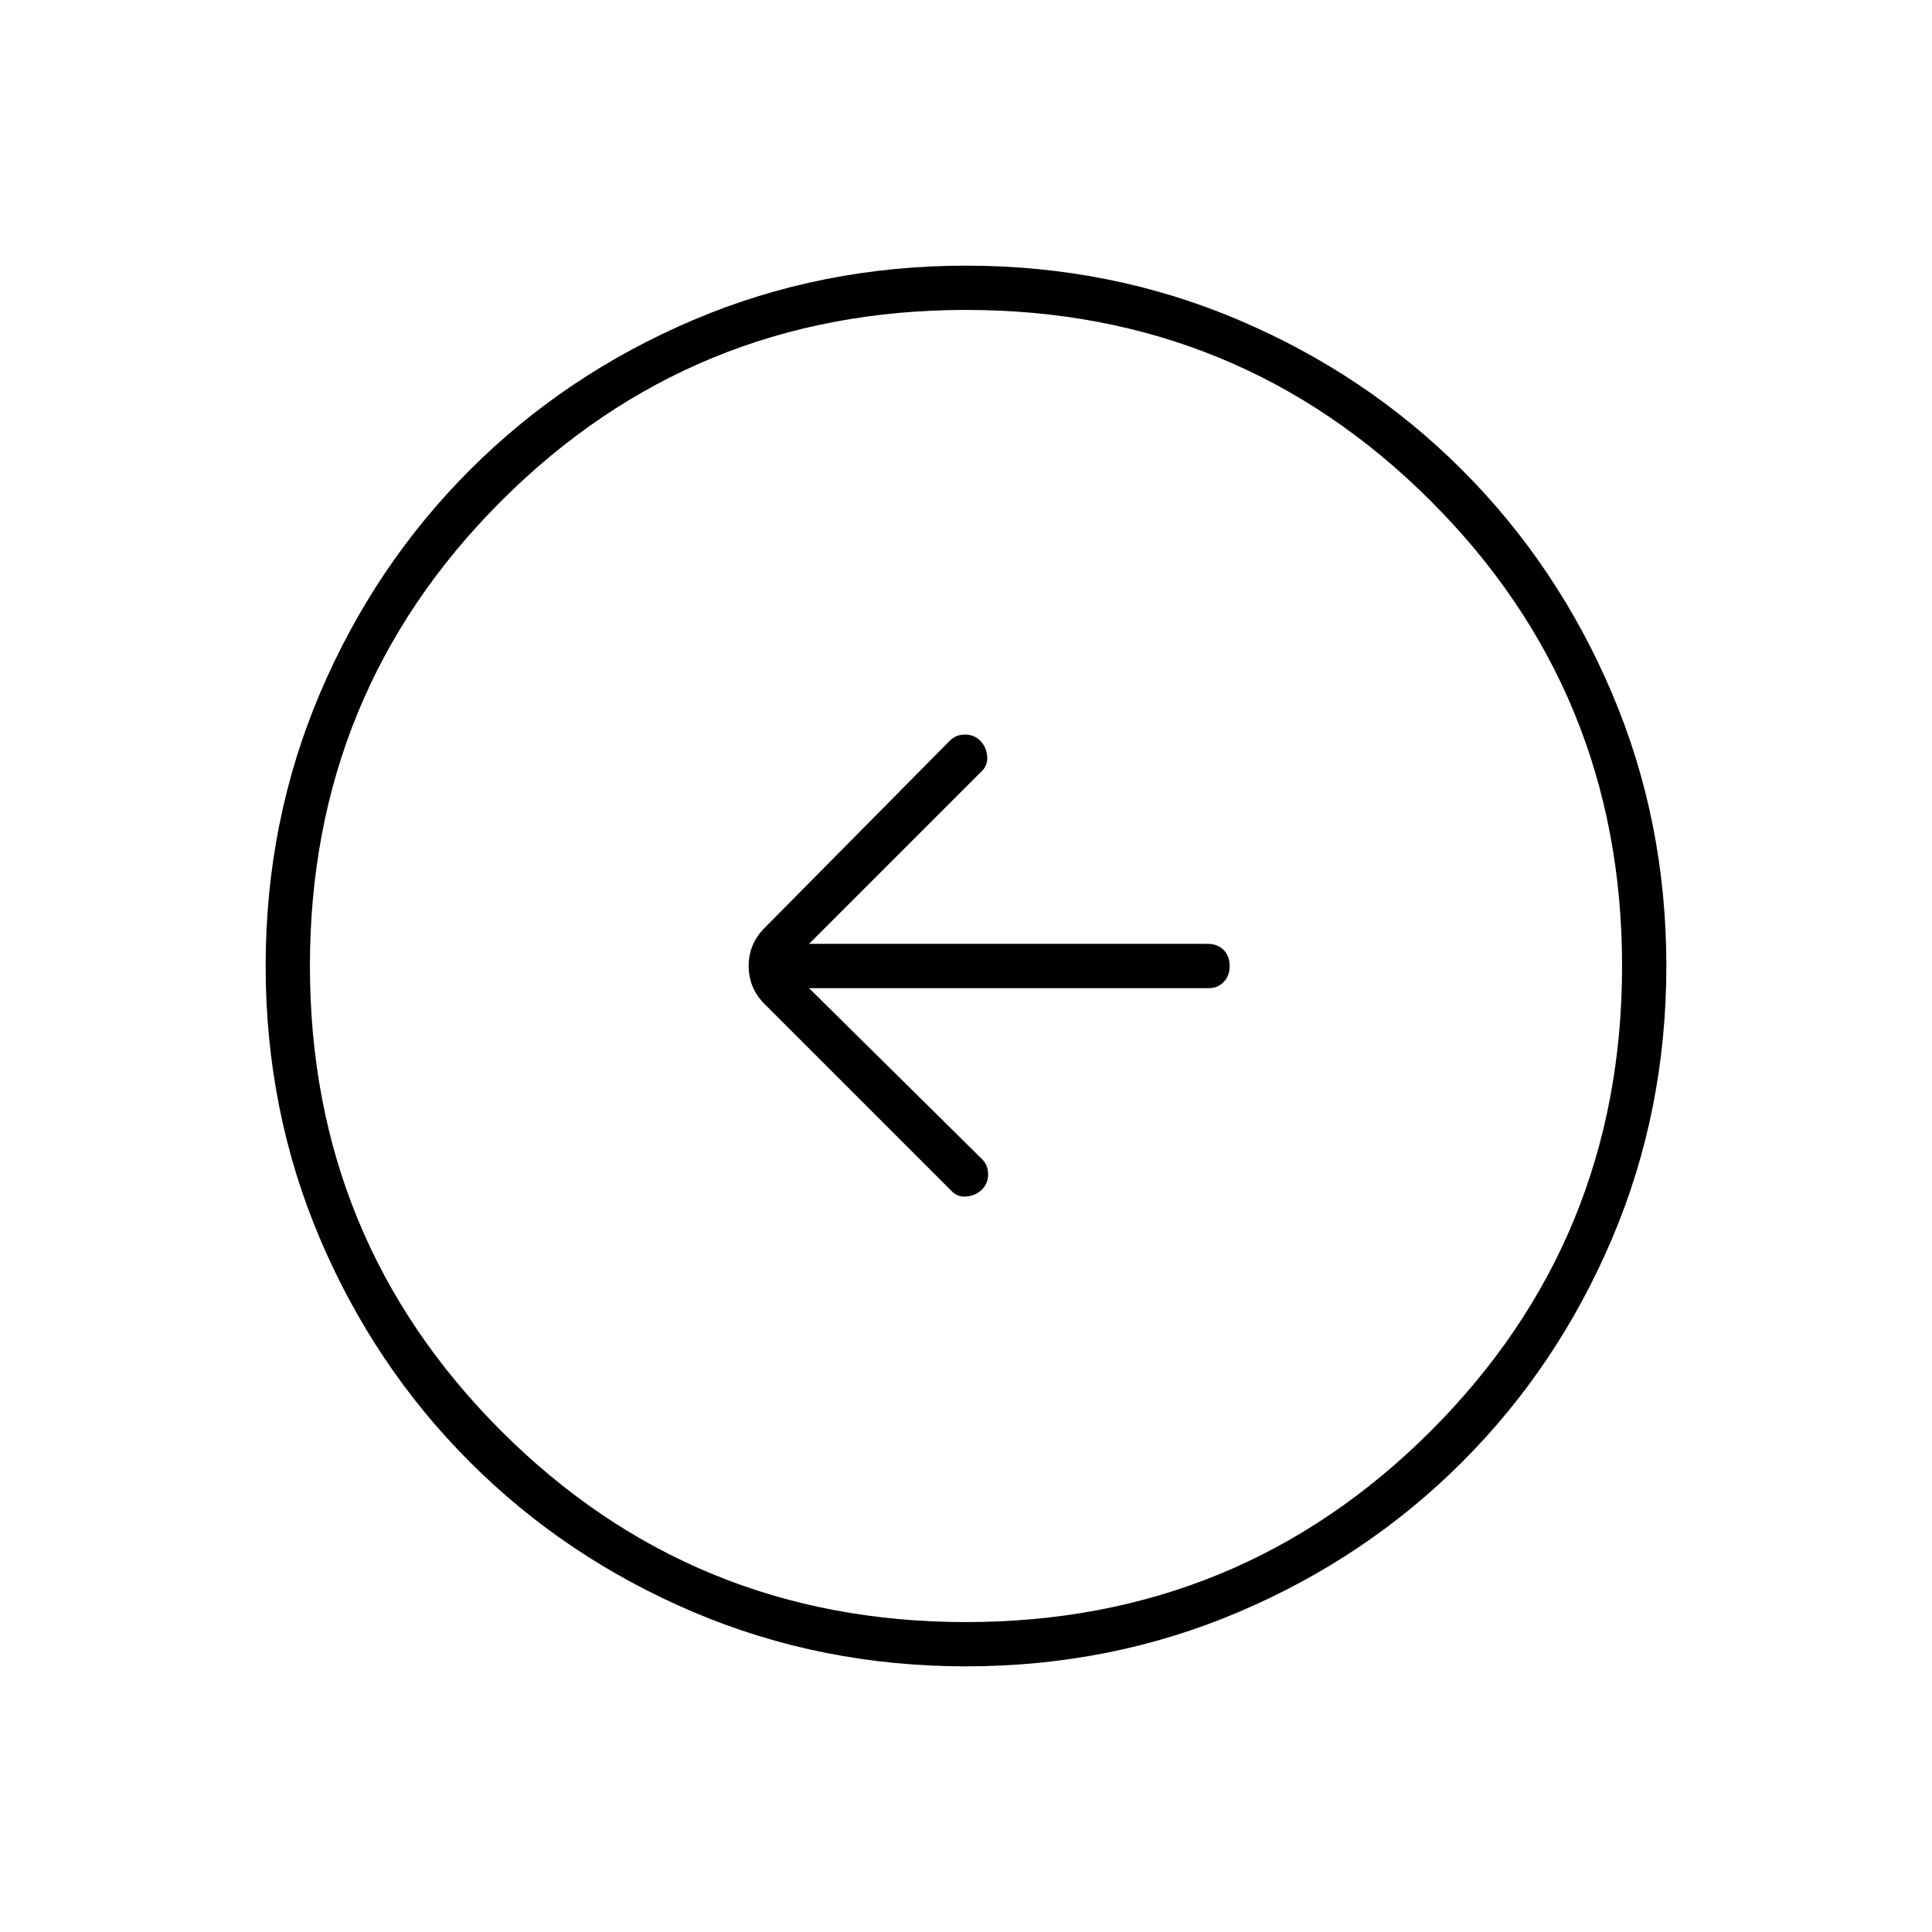 <svg xmlns="http://www.w3.org/2000/svg" width="48" height="48" viewBox="0 0 48 48"><path d="M23.65 29.6q.15.15.375.125.225-.025.375-.175t.15-.375q0-.225-.15-.375l-4.3-4.25h9.95q.2 0 .35-.15.15-.15.15-.4t-.15-.4q-.15-.15-.4-.15h-9.9l4.3-4.3q.15-.15.125-.375-.025-.225-.175-.375t-.375-.15q-.225 0-.375.15L19 23.05q-.4.4-.4.95 0 .55.4.95ZM24 41.4q-3.6 0-6.775-1.35-3.175-1.35-5.55-3.725t-3.725-5.55Q6.6 27.6 6.6 24q0-3.6 1.35-6.775 1.35-3.175 3.725-5.55t5.55-3.725Q20.4 6.6 24 6.6q3.6 0 6.775 1.35 3.175 1.35 5.55 3.725t3.725 5.55Q41.4 20.4 41.4 24q0 3.6-1.35 6.775-1.35 3.175-3.725 5.55t-5.55 3.725Q27.6 41.4 24 41.4Zm0-1.1q6.8 0 11.55-4.75Q40.3 30.8 40.3 24q0-6.8-4.75-11.55Q30.8 7.7 24 7.7q-6.8 0-11.55 4.75Q7.7 17.2 7.7 24q0 6.8 4.75 11.55Q17.2 40.3 24 40.3ZM24 24Z"/></svg>